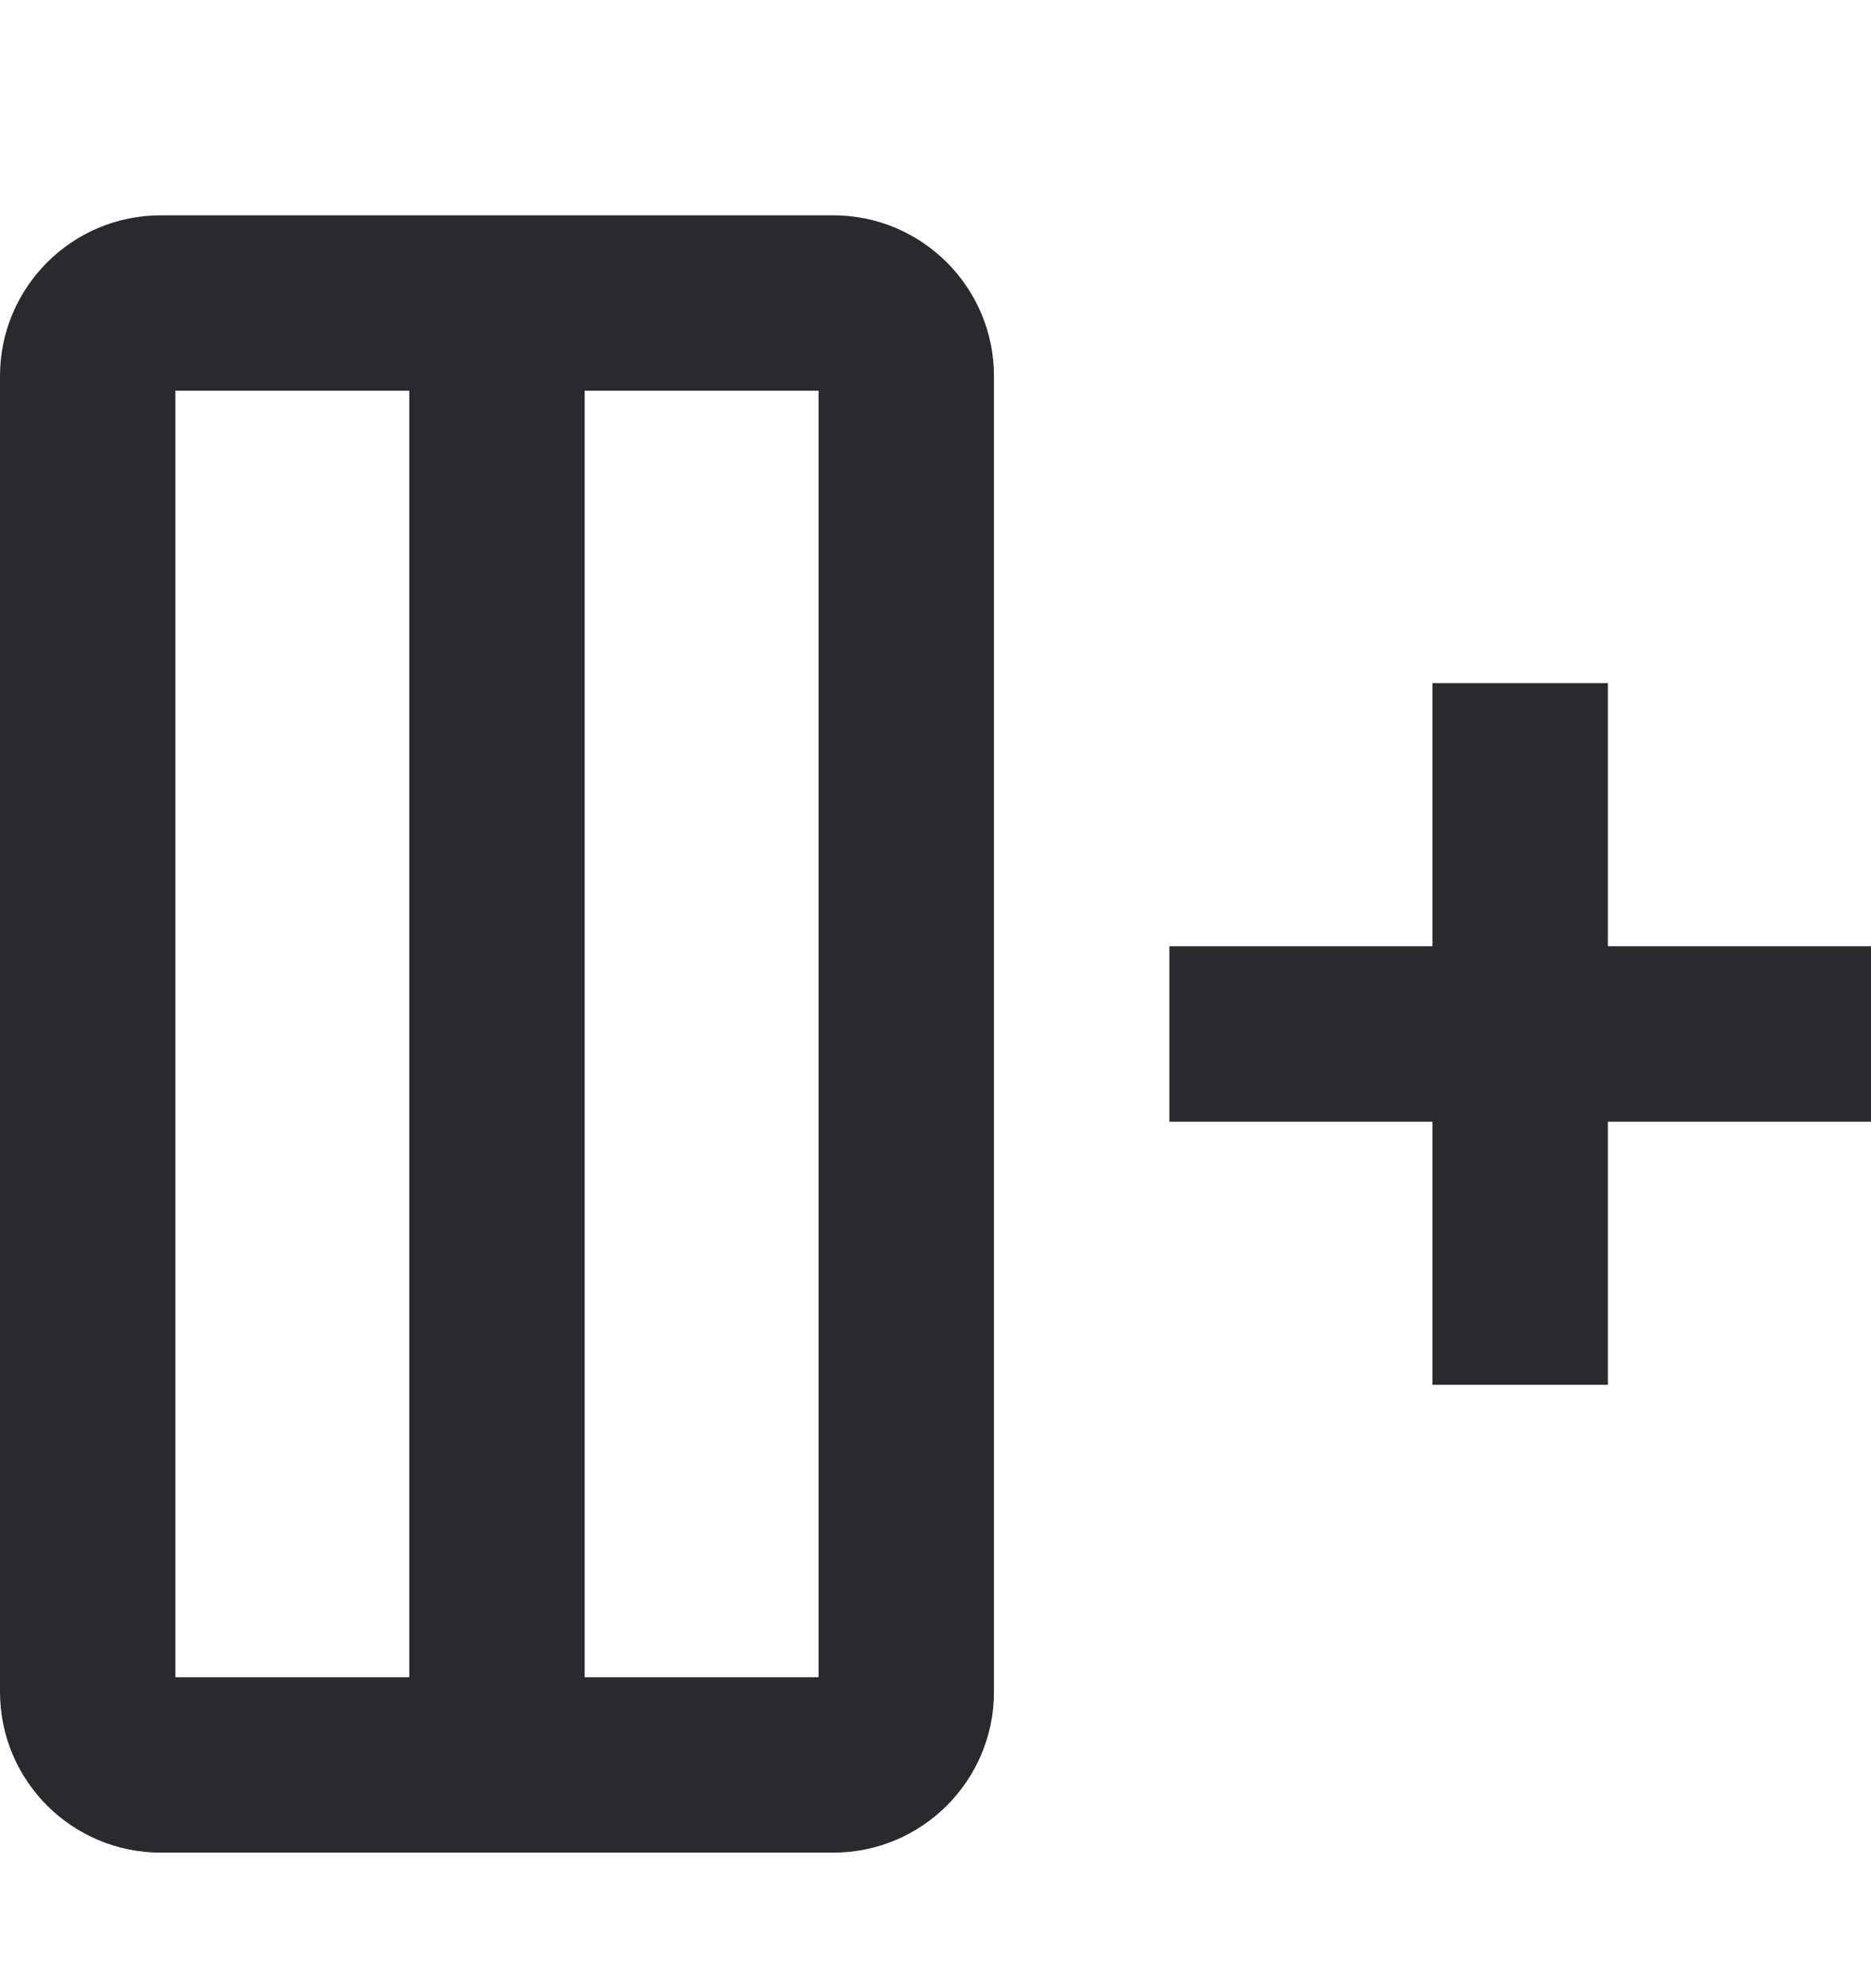 <svg width="16" height="17" viewBox="0 0 16 17" fill="none" xmlns="http://www.w3.org/2000/svg">
<path fill-rule="evenodd" clip-rule="evenodd" d="M0 3.216C0 2.457 0.616 1.841 1.375 1.841H7.125C7.884 1.841 8.5 2.457 8.5 3.216V14.466C8.5 15.226 7.884 15.841 7.125 15.841H1.375C0.616 15.841 0 15.226 0 14.466V3.216ZM1.5 3.341V14.341H3.5V3.341H1.5ZM5 3.341V14.341H7V3.341H5ZM12.25 9.591V11.841H13.75V9.591H16V8.091H13.75V5.841H12.25V8.091H10V9.591H12.25Z" fill="#292A2E"/>
</svg>
